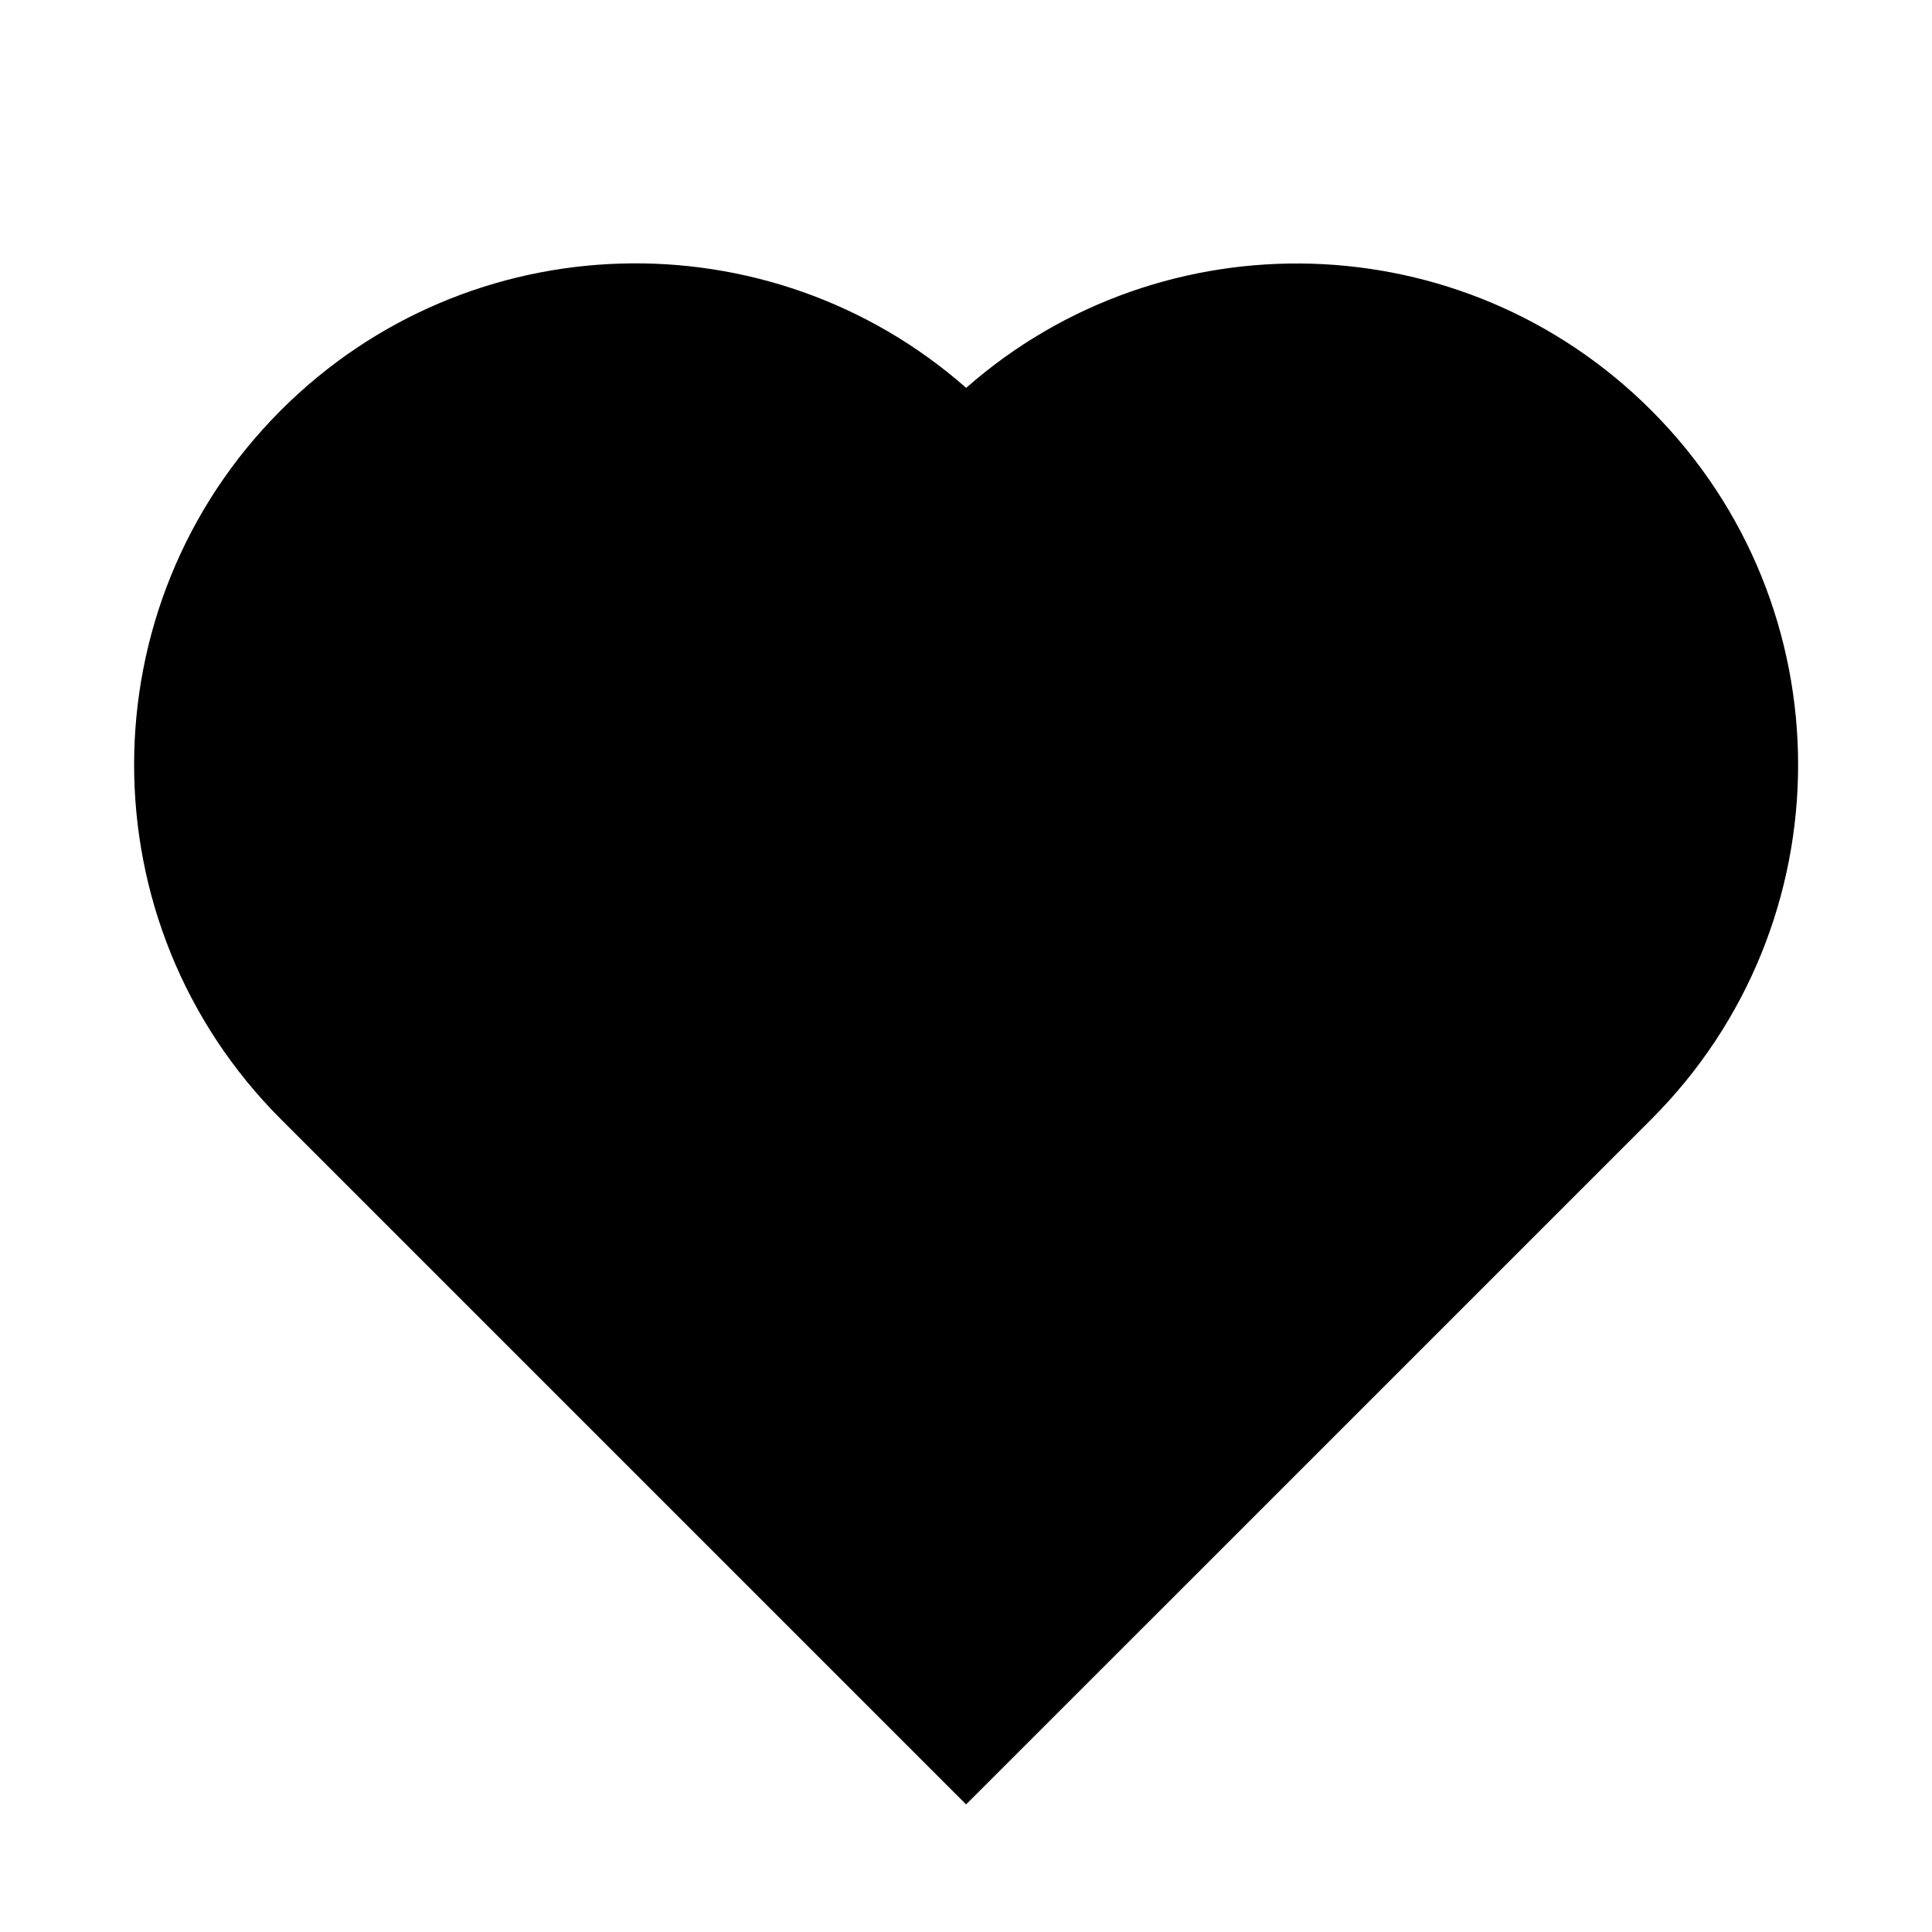 <svg width="24" height="24" viewBox="0 0 24 24" fill="none" xmlns="http://www.w3.org/2000/svg">
<path d="M12.002 4.818C14.448 2.669 18.177 2.762 20.512 5.097C22.945 7.529 22.945 11.473 20.512 13.905L15.287 19.13L15.287 19.13L12.001 22.415L4.722 15.136L3.49 13.904C1.058 11.471 1.058 7.528 3.49 5.096C5.826 2.76 9.556 2.667 12.002 4.818Z" fill="black"/>
</svg>
